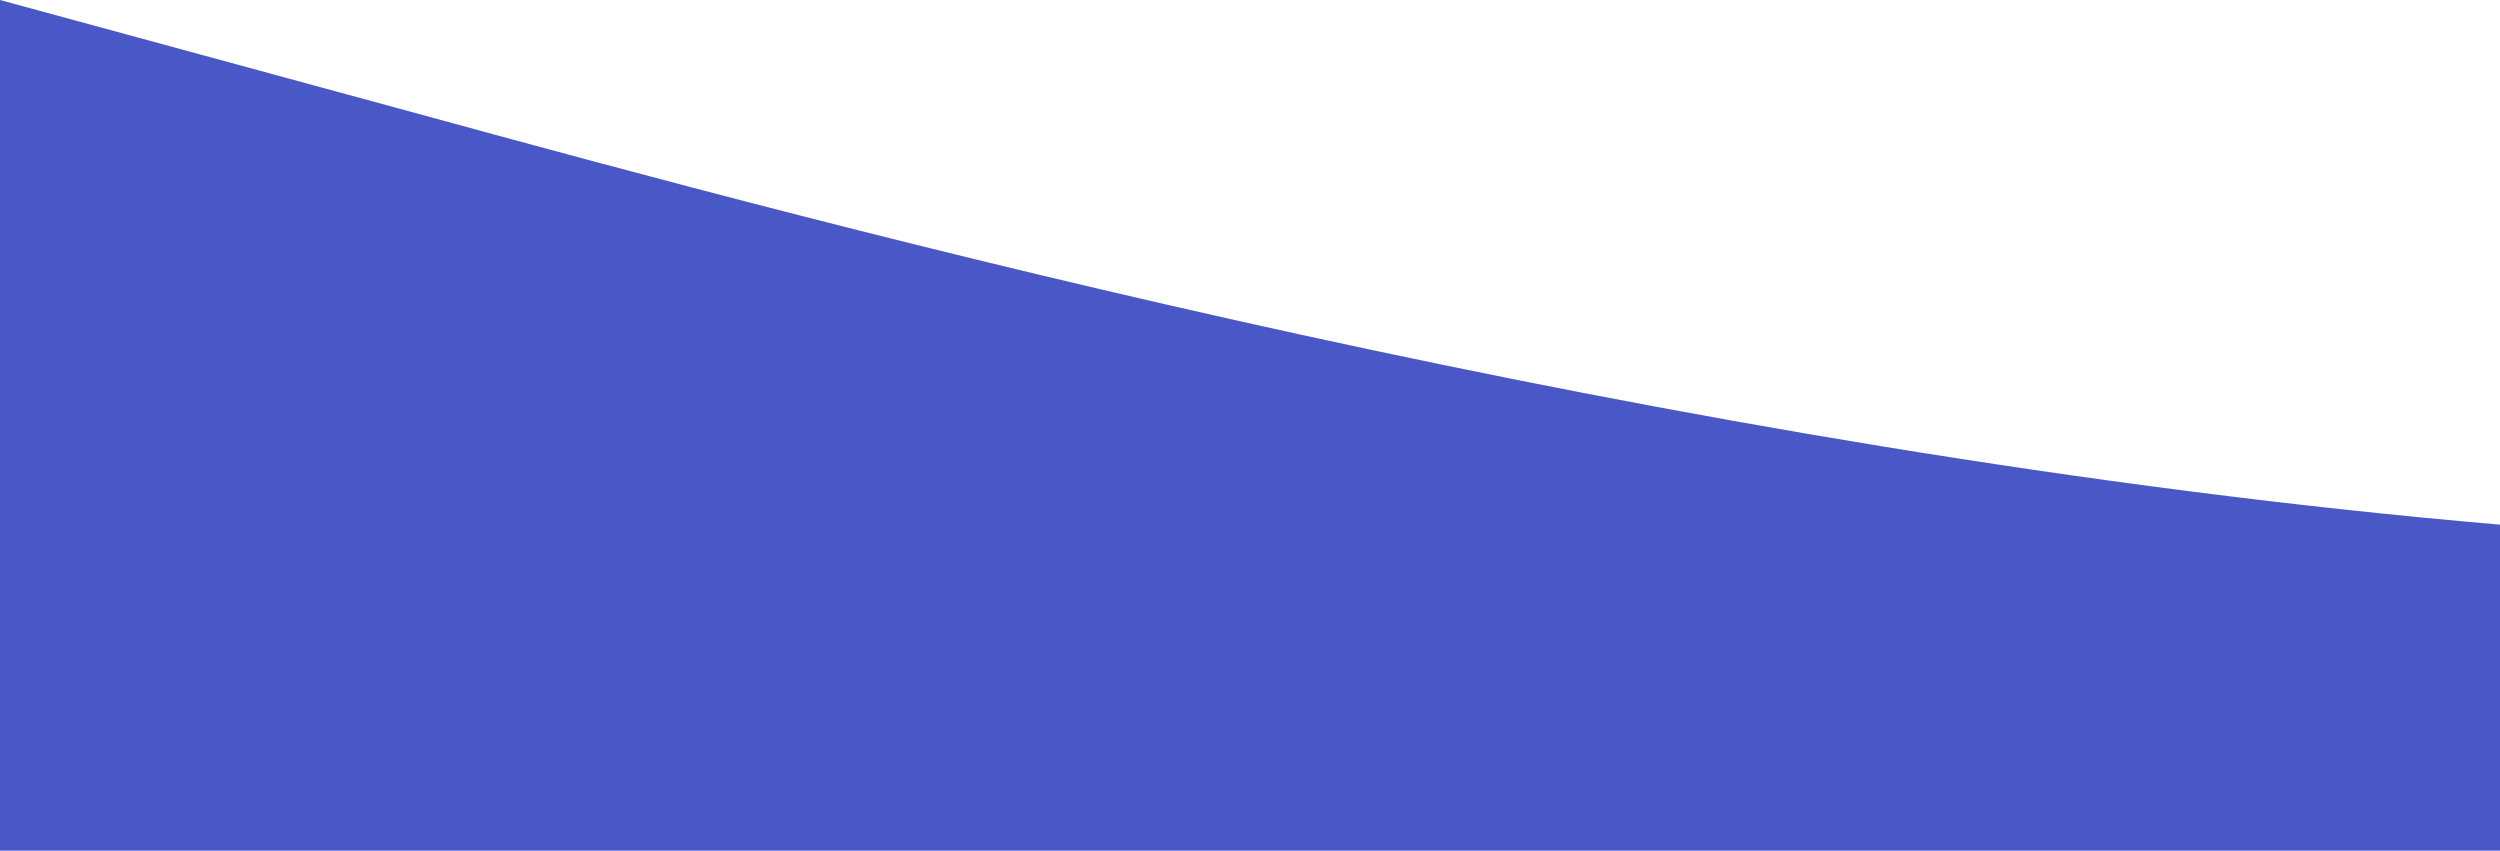 <?xml version="1.0" standalone="no"?>
<svg xmlns:xlink="http://www.w3.org/1999/xlink" id="wave" style="transform:rotate(180deg); transition: 0.3s" viewBox="0 0 1440 490" version="1.1" xmlns="http://www.w3.org/2000/svg"><defs><linearGradient id="sw-gradient-0" x1="0" x2="0" y1="1" y2="0"><stop stop-color="rgba(74, 88, 199, 1)" offset="0%"/><stop stop-color="rgba(74, 88, 199, 1)" offset="100%"/></linearGradient></defs><path style="transform:translate(0, 0px); opacity:1" fill="url(#sw-gradient-0)" d="M0,0L240,65.3C480,131,960,261,1440,302.2C1920,343,2400,294,2880,285.8C3360,278,3840,310,4320,343C4800,376,5280,408,5760,375.7C6240,343,6720,245,7200,236.8C7680,229,8160,310,8640,318.5C9120,327,9600,261,10080,196C10560,131,11040,65,11520,106.2C12000,147,12480,294,12960,334.8C13440,376,13920,310,14400,285.8C14880,261,15360,278,15840,269.5C16320,261,16800,229,17280,220.5C17760,212,18240,229,18720,269.5C19200,310,19680,376,20160,400.2C20640,425,21120,408,21600,351.2C22080,294,22560,196,23040,187.8C23520,180,24000,261,24480,261.3C24960,261,25440,180,25920,196C26400,212,26880,327,27360,326.7C27840,327,28320,212,28800,171.5C29280,131,29760,163,30240,179.7C30720,196,31200,196,31680,204.2C32160,212,32640,229,33120,204.2C33600,180,34080,114,34320,81.7L34560,49L34560,490L34320,490C34080,490,33600,490,33120,490C32640,490,32160,490,31680,490C31200,490,30720,490,30240,490C29760,490,29280,490,28800,490C28320,490,27840,490,27360,490C26880,490,26400,490,25920,490C25440,490,24960,490,24480,490C24000,490,23520,490,23040,490C22560,490,22080,490,21600,490C21120,490,20640,490,20160,490C19680,490,19200,490,18720,490C18240,490,17760,490,17280,490C16800,490,16320,490,15840,490C15360,490,14880,490,14400,490C13920,490,13440,490,12960,490C12480,490,12000,490,11520,490C11040,490,10560,490,10080,490C9600,490,9120,490,8640,490C8160,490,7680,490,7200,490C6720,490,6240,490,5760,490C5280,490,4800,490,4320,490C3840,490,3360,490,2880,490C2400,490,1920,490,1440,490C960,490,480,490,240,490L0,490Z"/></svg>